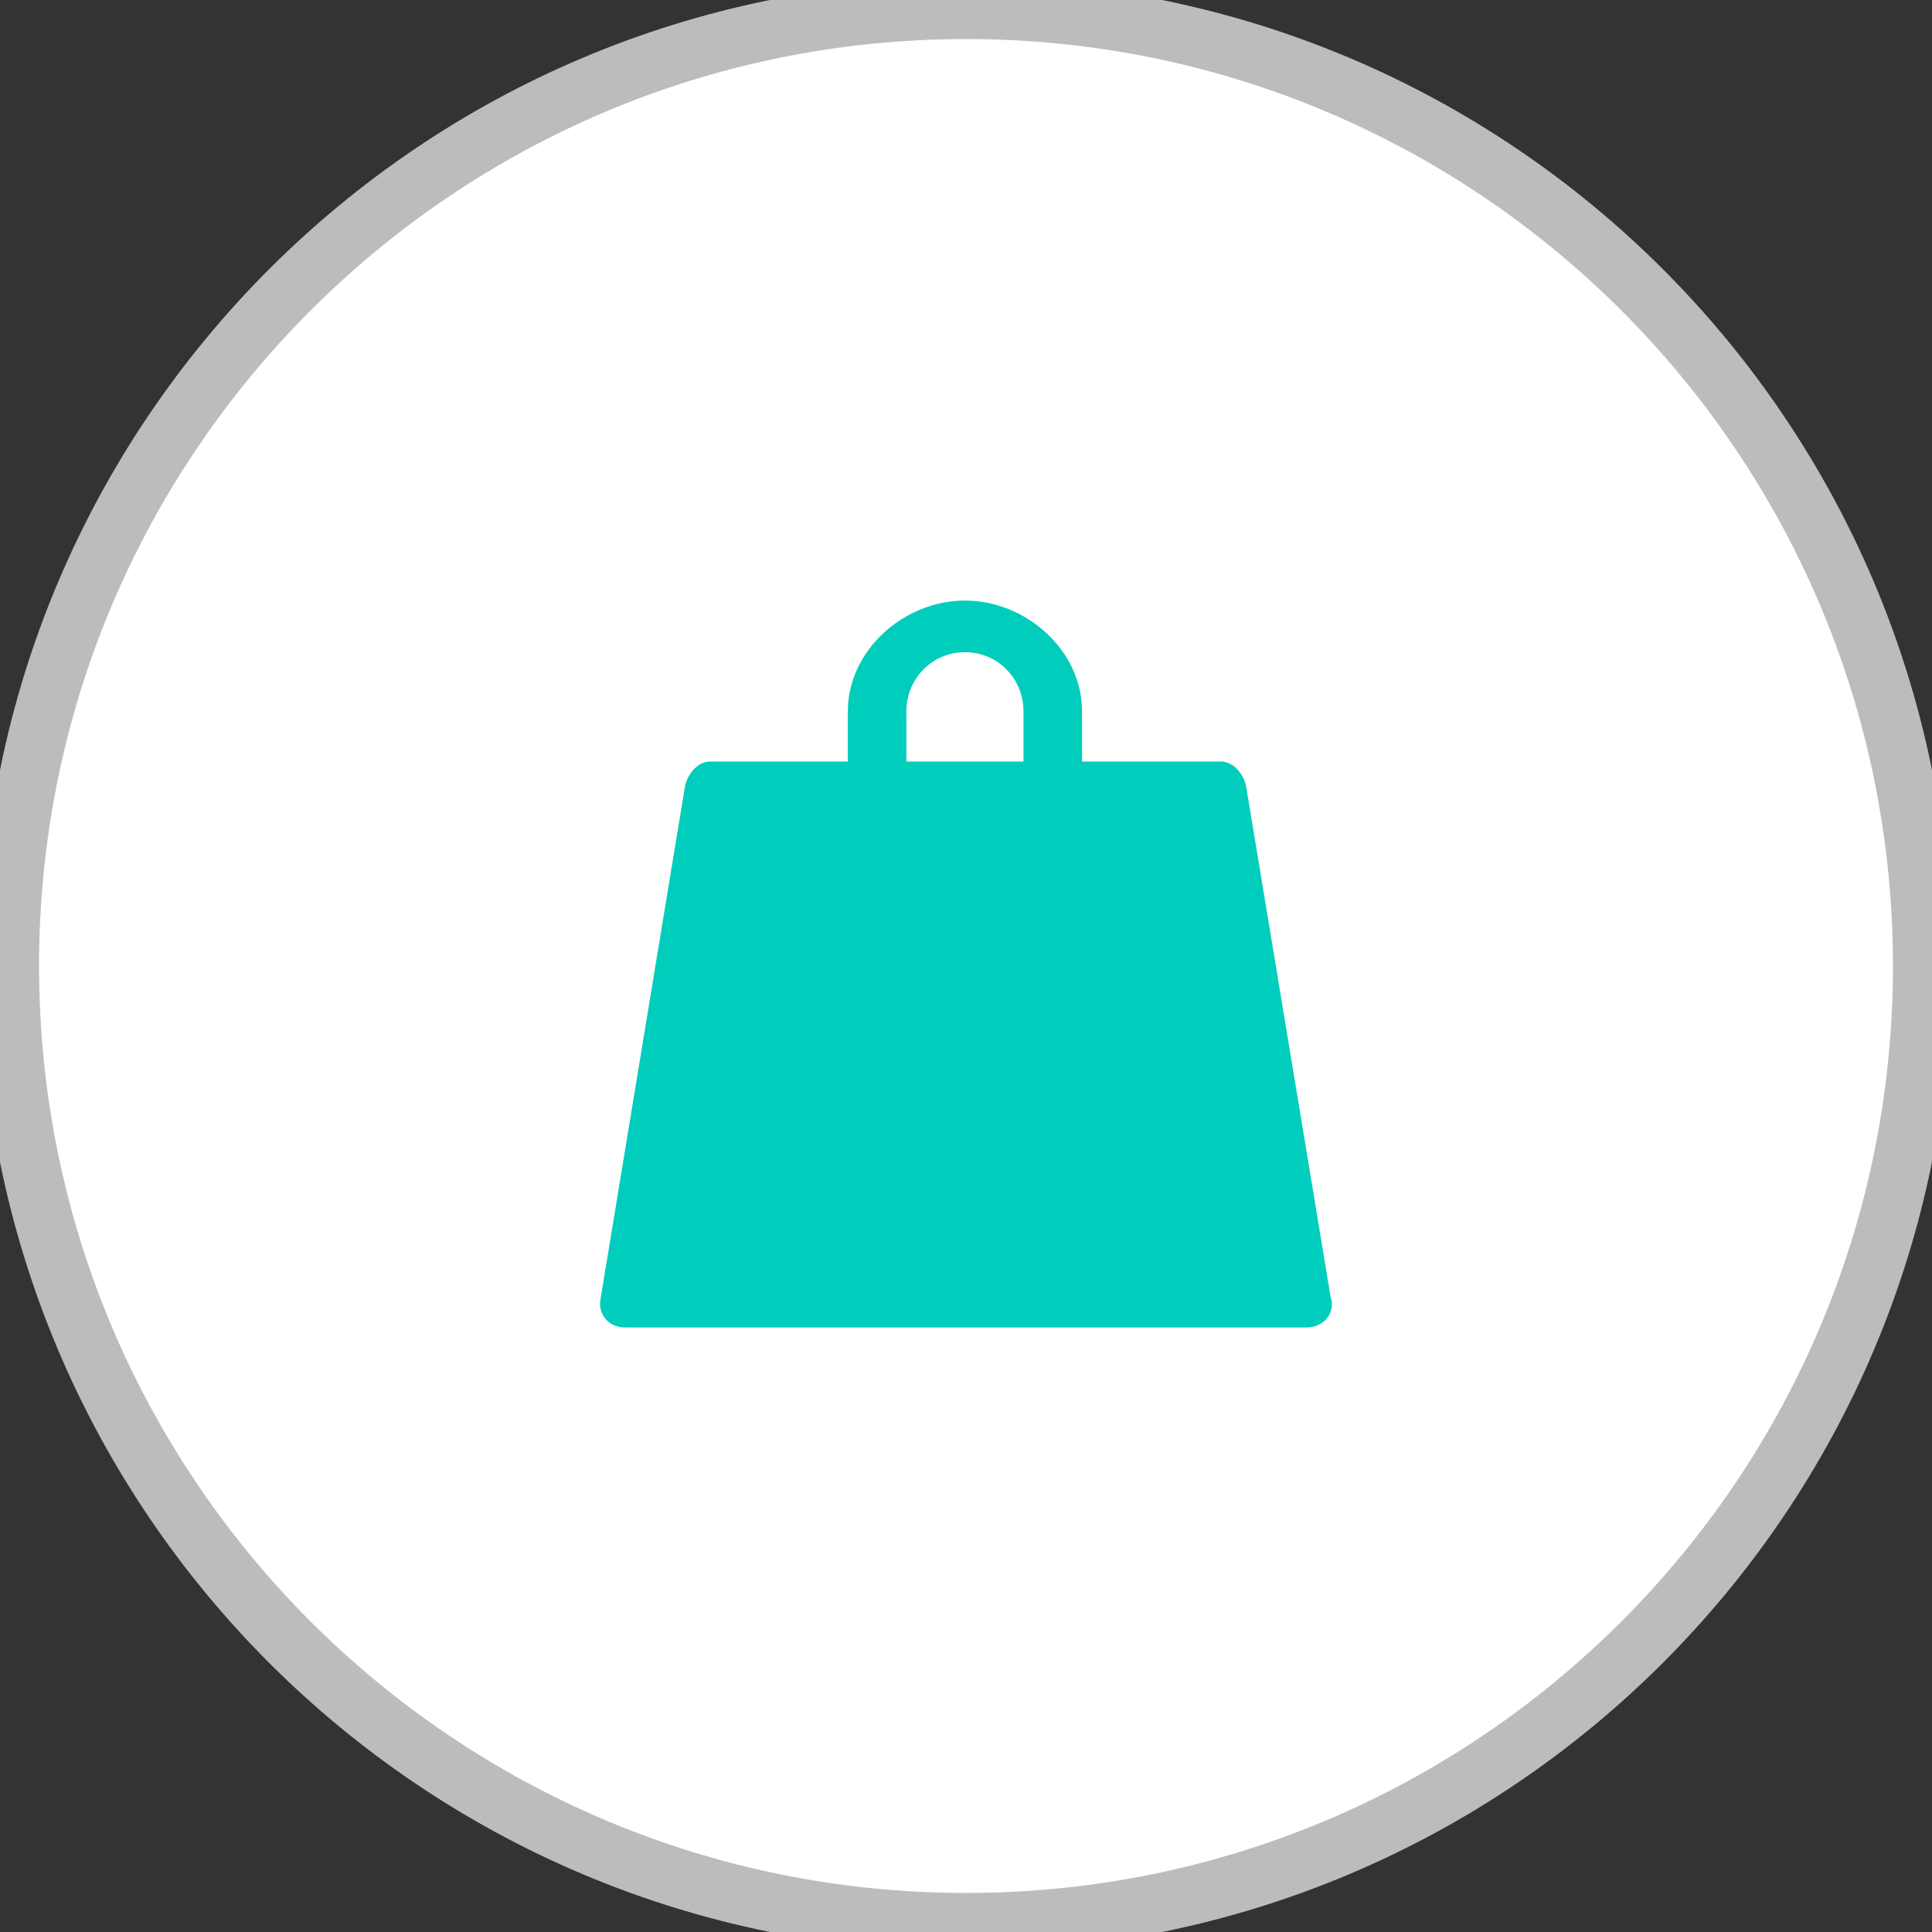 <?xml version="1.0" encoding="UTF-8"?>
<svg width="33px" height="33px" viewBox="0 0 33 33" version="1.1" xmlns="http://www.w3.org/2000/svg" xmlns:xlink="http://www.w3.org/1999/xlink">
    <rect x="0" y="0" width="33" height="33" fill="#333333" stroke="none"/>
    <!-- Generator: Sketch 43.2 (39069) - http://www.bohemiancoding.com/sketch -->
    <title>my_bascket_active_ico</title>
    <desc>Created with Sketch.</desc>
    <defs></defs>
    <g id="Symbols" stroke="none" stroke-width="1" fill="none" fill-rule="evenodd">
        <g id="my_bascket_active_ico">
            <g id="Page-1">
                <path d="M32.833,16.5 C32.833,25.521 25.521,32.833 16.5,32.833 C7.479,32.833 0.167,25.521 0.167,16.5 C0.167,7.479 7.479,0.167 16.5,0.167 C25.521,0.167 32.833,7.479 32.833,16.5" id="Fill-1" fill="#FFFFFF"></path>
                <path d="M32.833,16.5 C32.833,25.521 25.521,32.833 16.5,32.833 C7.479,32.833 0.167,25.521 0.167,16.5 C0.167,7.479 7.479,0.167 16.5,0.167 C25.521,0.167 32.833,7.479 32.833,16.5 Z" id="Stroke-3" stroke="#BCBCBC"></path>
                <path d="M17.482,13.008 L15.482,13.008 L15.482,12.15 C15.482,11.591 15.923,11.14 16.483,11.14 C17.042,11.14 17.482,11.591 17.482,12.15 L17.482,13.008 Z M22.729,22.161 L21.288,13.45 C21.256,13.235 21.073,13.008 20.858,13.008 L18.482,13.008 L18.482,12.15 C18.482,11.108 17.525,10.258 16.482,10.258 C15.44,10.258 14.482,11.108 14.482,12.15 L14.482,13.008 L12.127,13.008 C11.912,13.008 11.73,13.235 11.697,13.45 L10.256,22.198 C10.235,22.326 10.267,22.441 10.352,22.538 C10.439,22.635 10.557,22.674 10.686,22.674 L22.298,22.674 L22.309,22.674 C22.557,22.674 22.75,22.514 22.75,22.267 C22.75,22.213 22.739,22.204 22.729,22.161 L22.729,22.161 Z" id="Fill-5" fill="#00CDBC"></path>
            </g>
        </g>
    </g>
</svg>